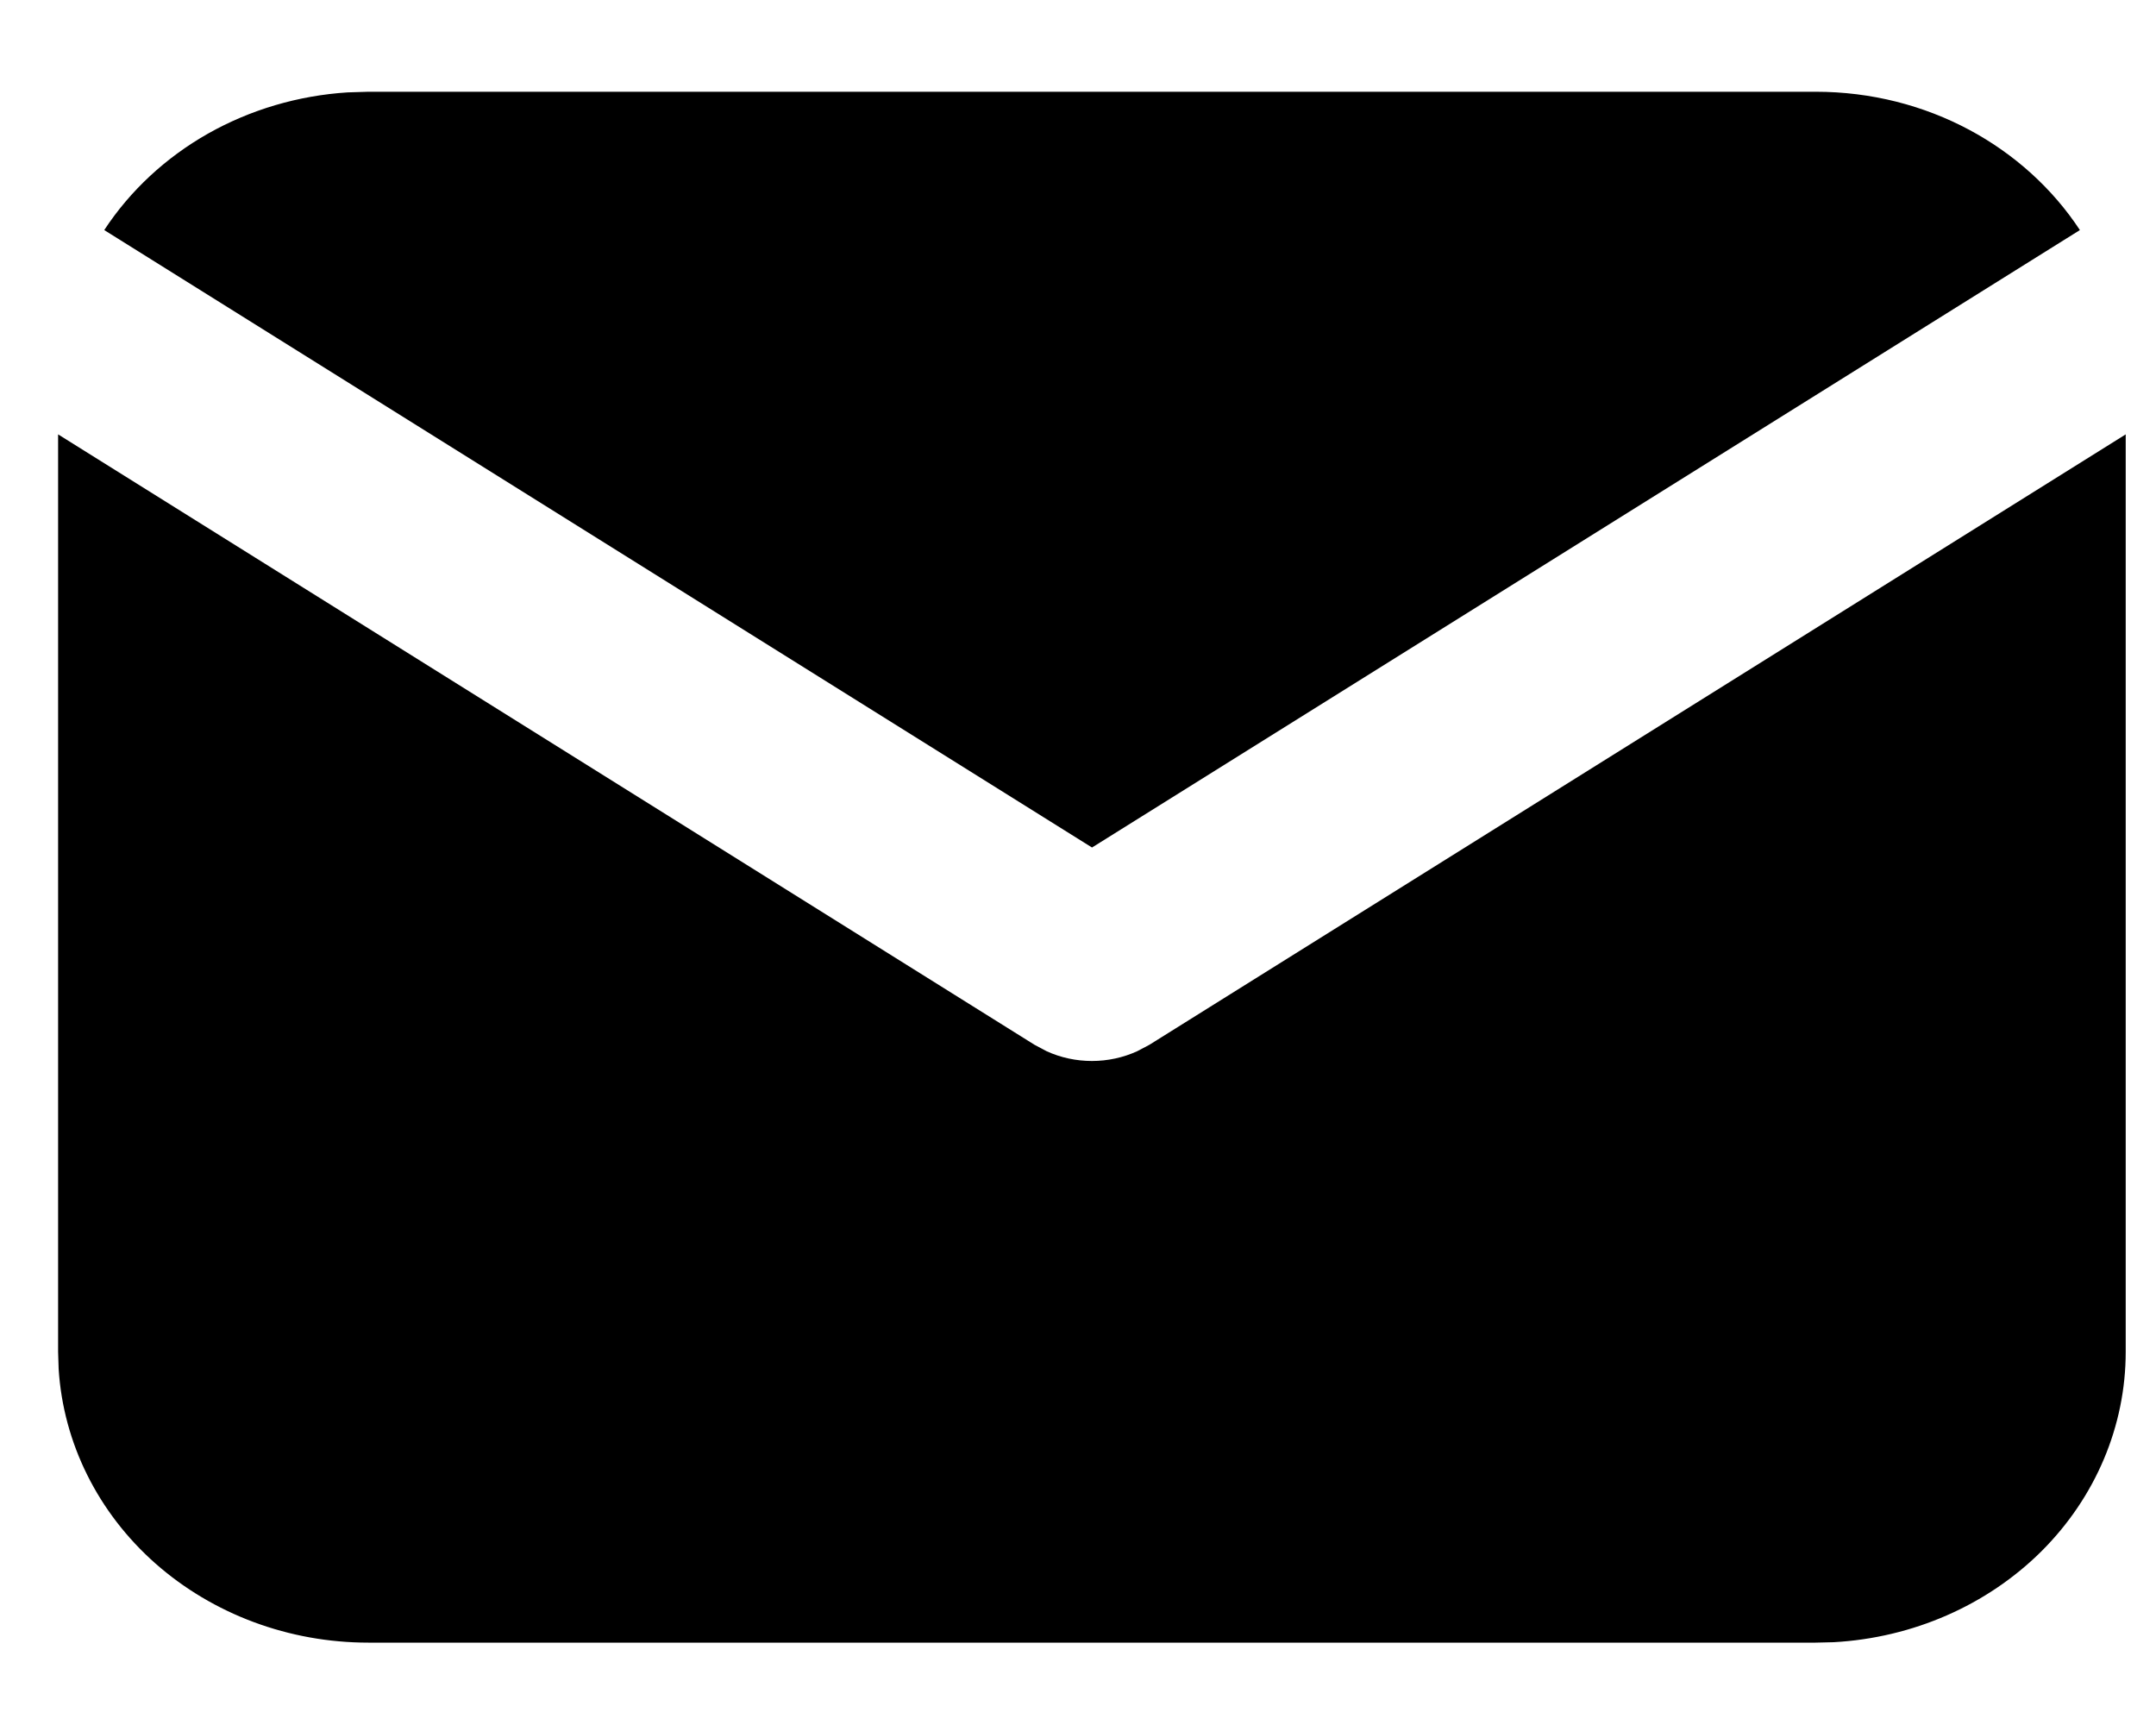 <svg width="20" height="16" viewBox="0 0 20 16" fill="none" xmlns="http://www.w3.org/2000/svg">
<path d="M19.719 4.029V12.539C19.719 13.227 19.439 13.889 18.936 14.39C18.432 14.89 17.744 15.191 17.011 15.232L16.842 15.236H3.416C2.682 15.236 1.976 14.973 1.442 14.502C0.908 14.03 0.587 13.384 0.544 12.697L0.539 12.539V4.029L9.597 9.691L9.708 9.75C9.839 9.81 9.983 9.841 10.129 9.841C10.275 9.841 10.419 9.81 10.55 9.75L10.662 9.691L19.719 4.029Z" fill="black"/>
<path d="M16.843 0.851C17.879 0.851 18.787 1.364 19.294 2.134L10.13 7.861L0.967 2.134C1.207 1.768 1.538 1.461 1.93 1.239C2.323 1.017 2.767 0.886 3.224 0.857L3.417 0.851H16.843Z" fill="black"/>
</svg>
